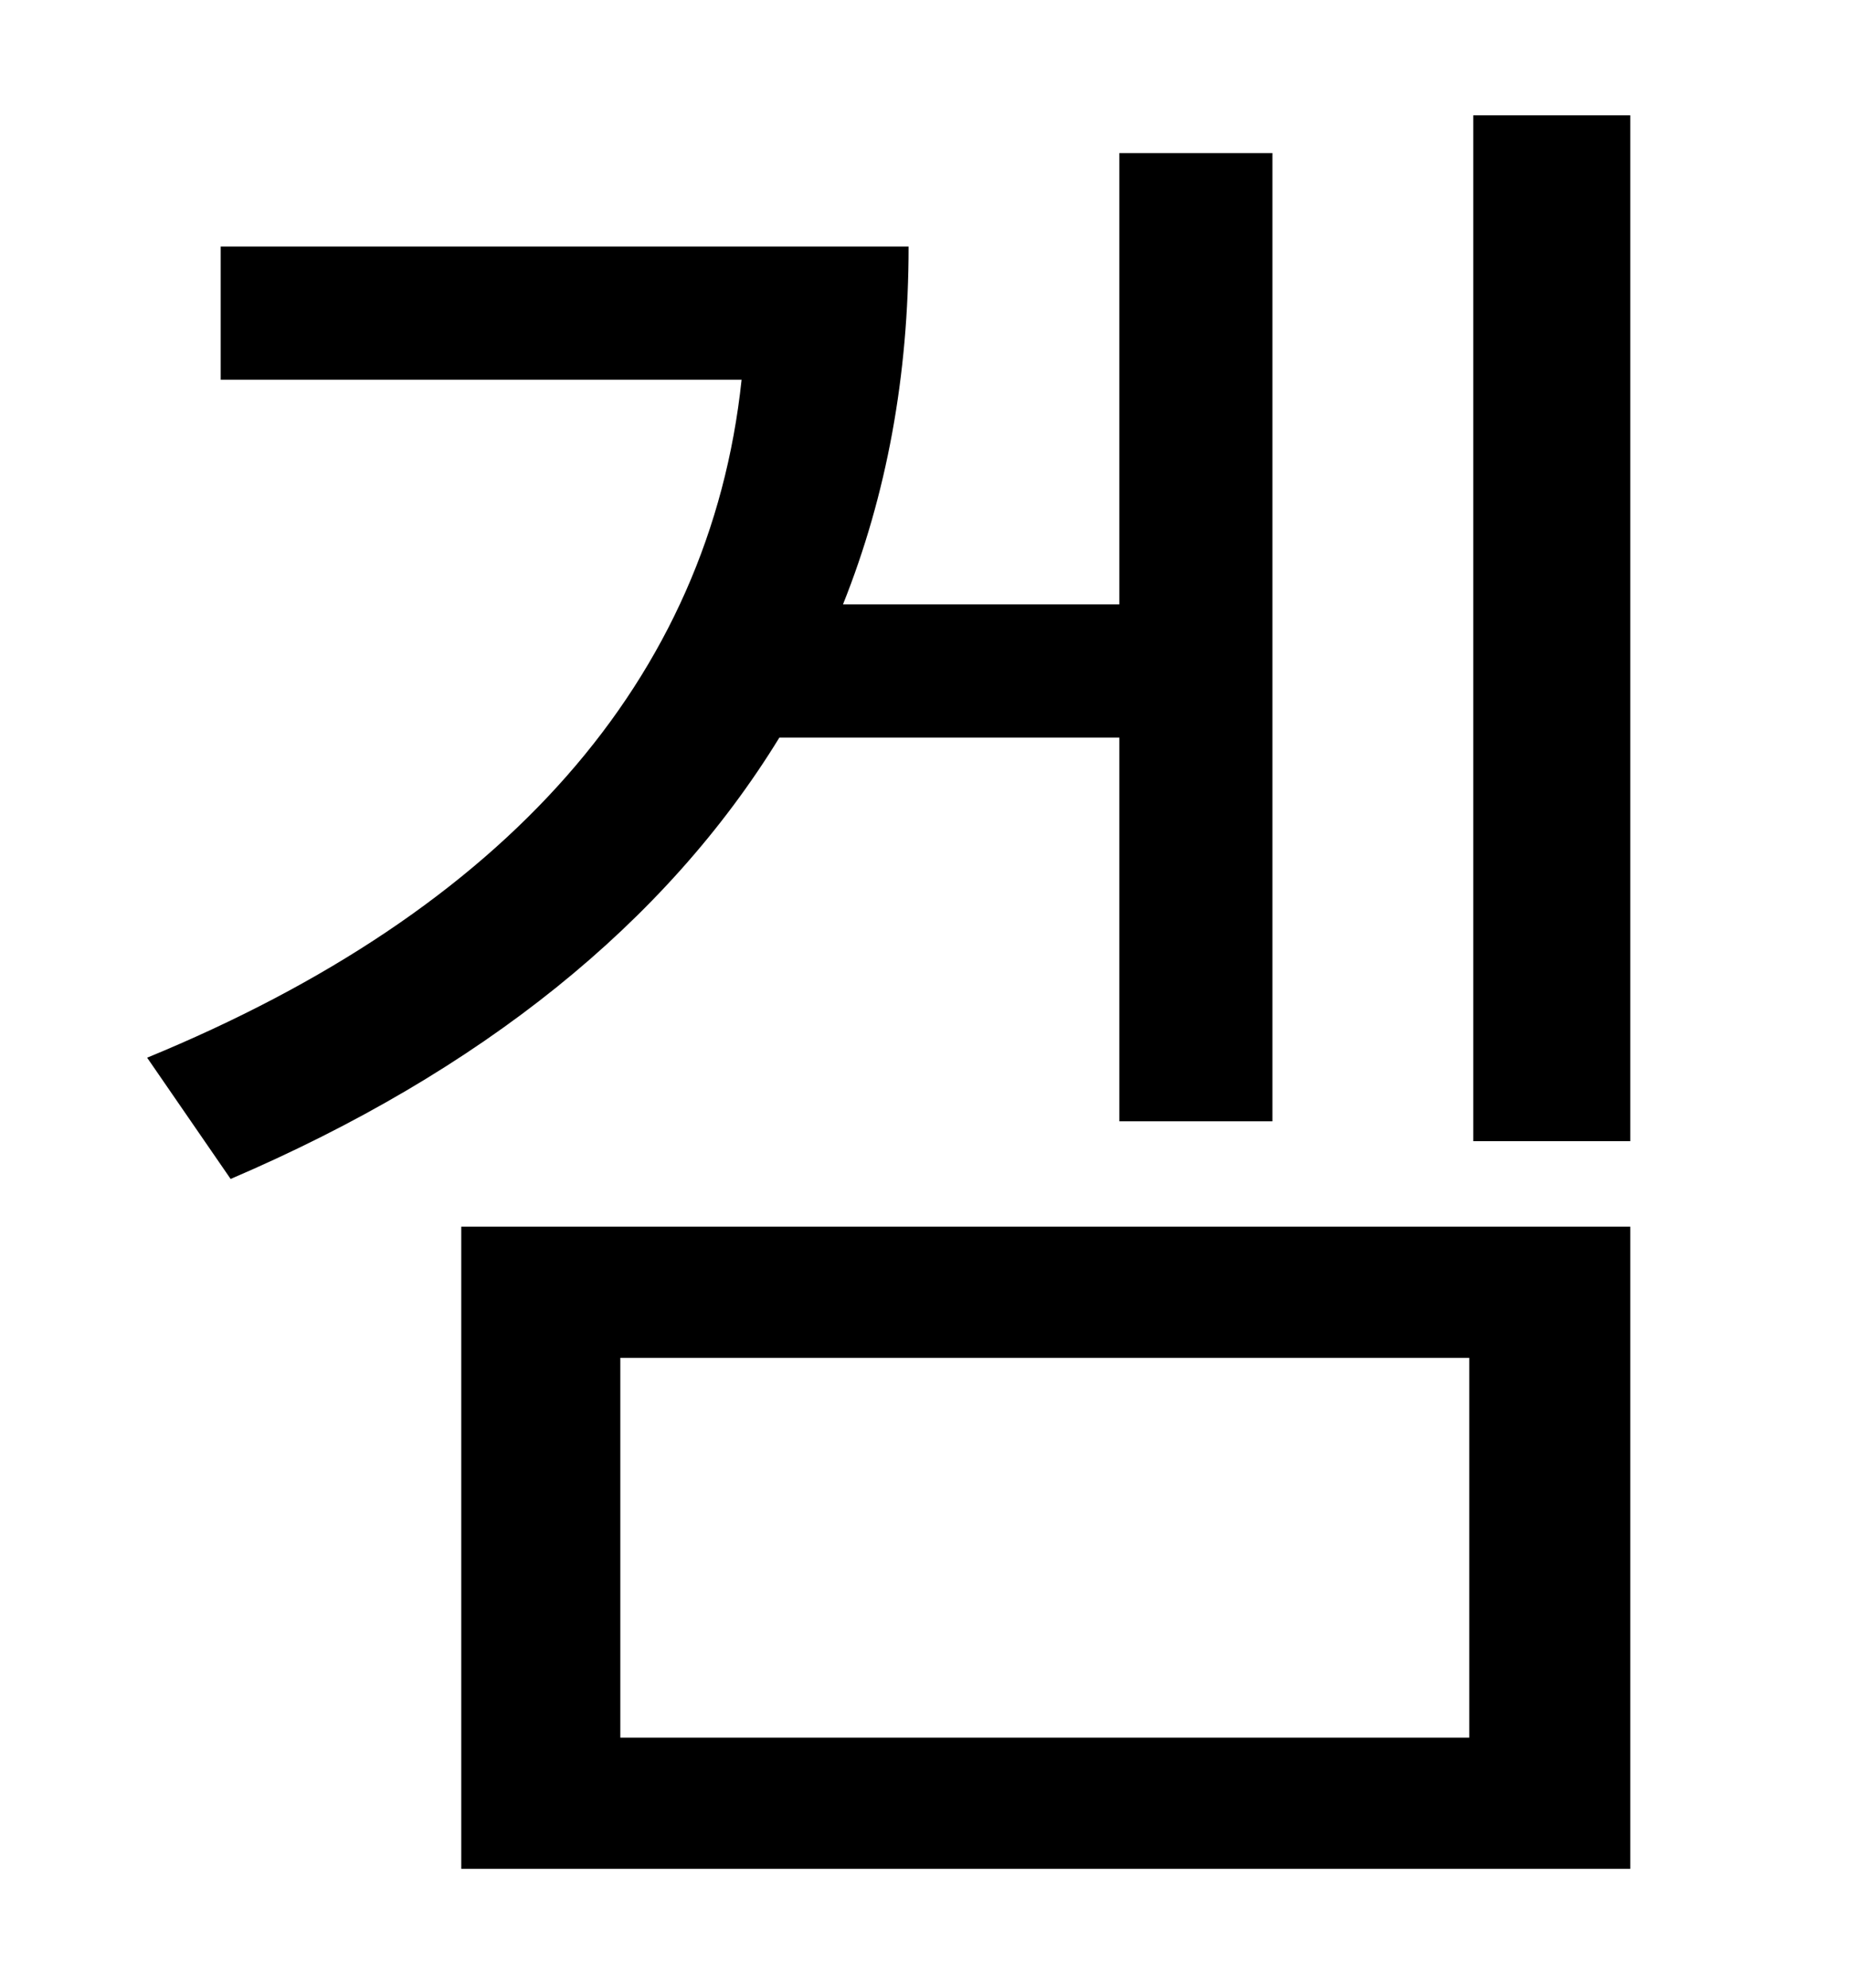 <?xml version="1.0" standalone="no"?>
<!DOCTYPE svg PUBLIC "-//W3C//DTD SVG 1.1//EN" "http://www.w3.org/Graphics/SVG/1.1/DTD/svg11.dtd" >
<svg xmlns="http://www.w3.org/2000/svg" xmlns:xlink="http://www.w3.org/1999/xlink" version="1.1" viewBox="-10 0 930 1000">
   <path fill="currentColor"
d="M553 371h-171c-57 93 -150 168 -276 222l-42 -61c180 -74 283 -190 299 -341h-262v-67h346c0 65 -11 125 -33 180h139v-227h77v487h-77v-193zM302 683v191h427v-191h-427zM222 940v-323h588v323h-588zM731 58h79v516h-79v-516z" />
</svg>
